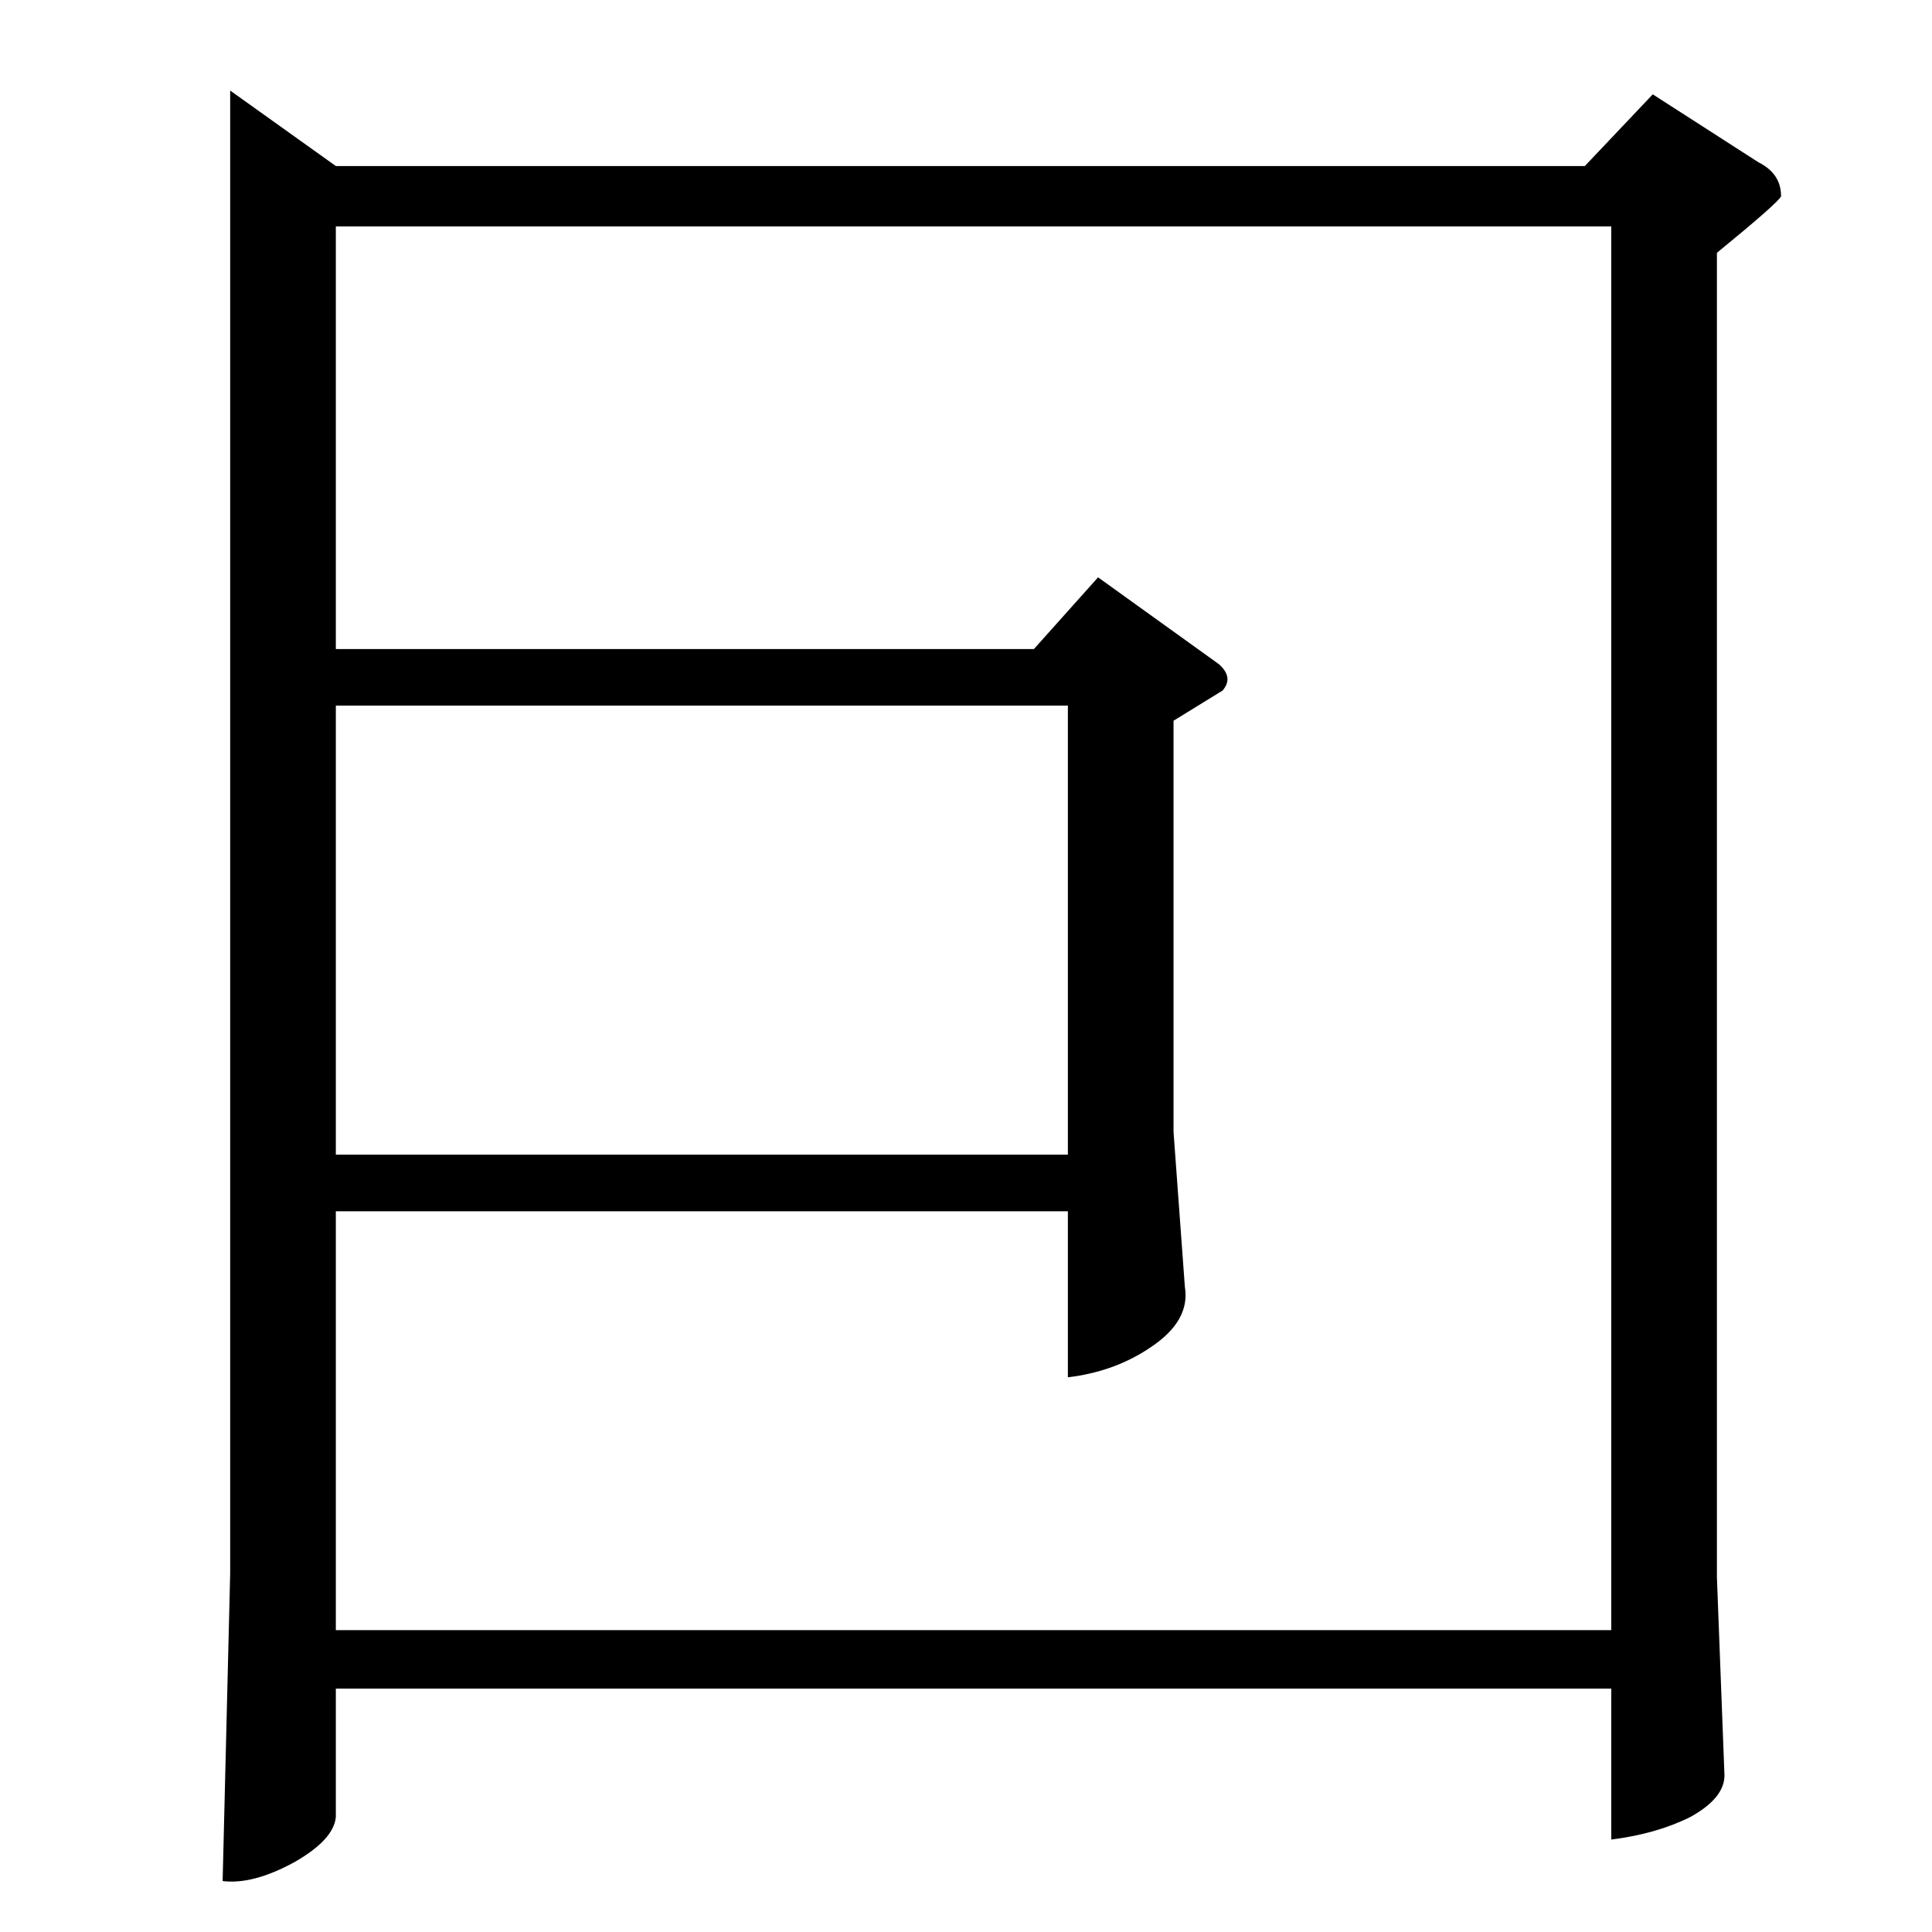 <?xml version="1.0" standalone="no"?>
<!DOCTYPE svg PUBLIC "-//W3C//DTD SVG 1.1//EN" "http://www.w3.org/Graphics/SVG/1.1/DTD/svg11.dtd" >
<svg xmlns="http://www.w3.org/2000/svg" xmlns:xlink="http://www.w3.org/1999/xlink" version="1.1" viewBox="0 -205 1024 1024">
  <g transform="matrix(1 0 0 -1 0 819)">
   <path fill="currentColor"
d="M122 976l56 -40h662l36 38l56 -36q12 -6 12 -18q-1 -3 -34 -30v-702l4 -105q0 -12 -18 -22q-18 -9 -42 -12v80h-676v-68q-1 -12 -22 -24q-22 -12 -38 -10l4 163v786v0v0zM178 160h676v744h-676v-224h370l34 38l64 -46q8 -7 2 -14l-26 -16v-218l6 -82q3 -18 -18 -32
q-19 -13 -44 -16v88h-388v-222v0v0zM178 412h388v238h-388v-238v0v0z" />
  </g>

</svg>
